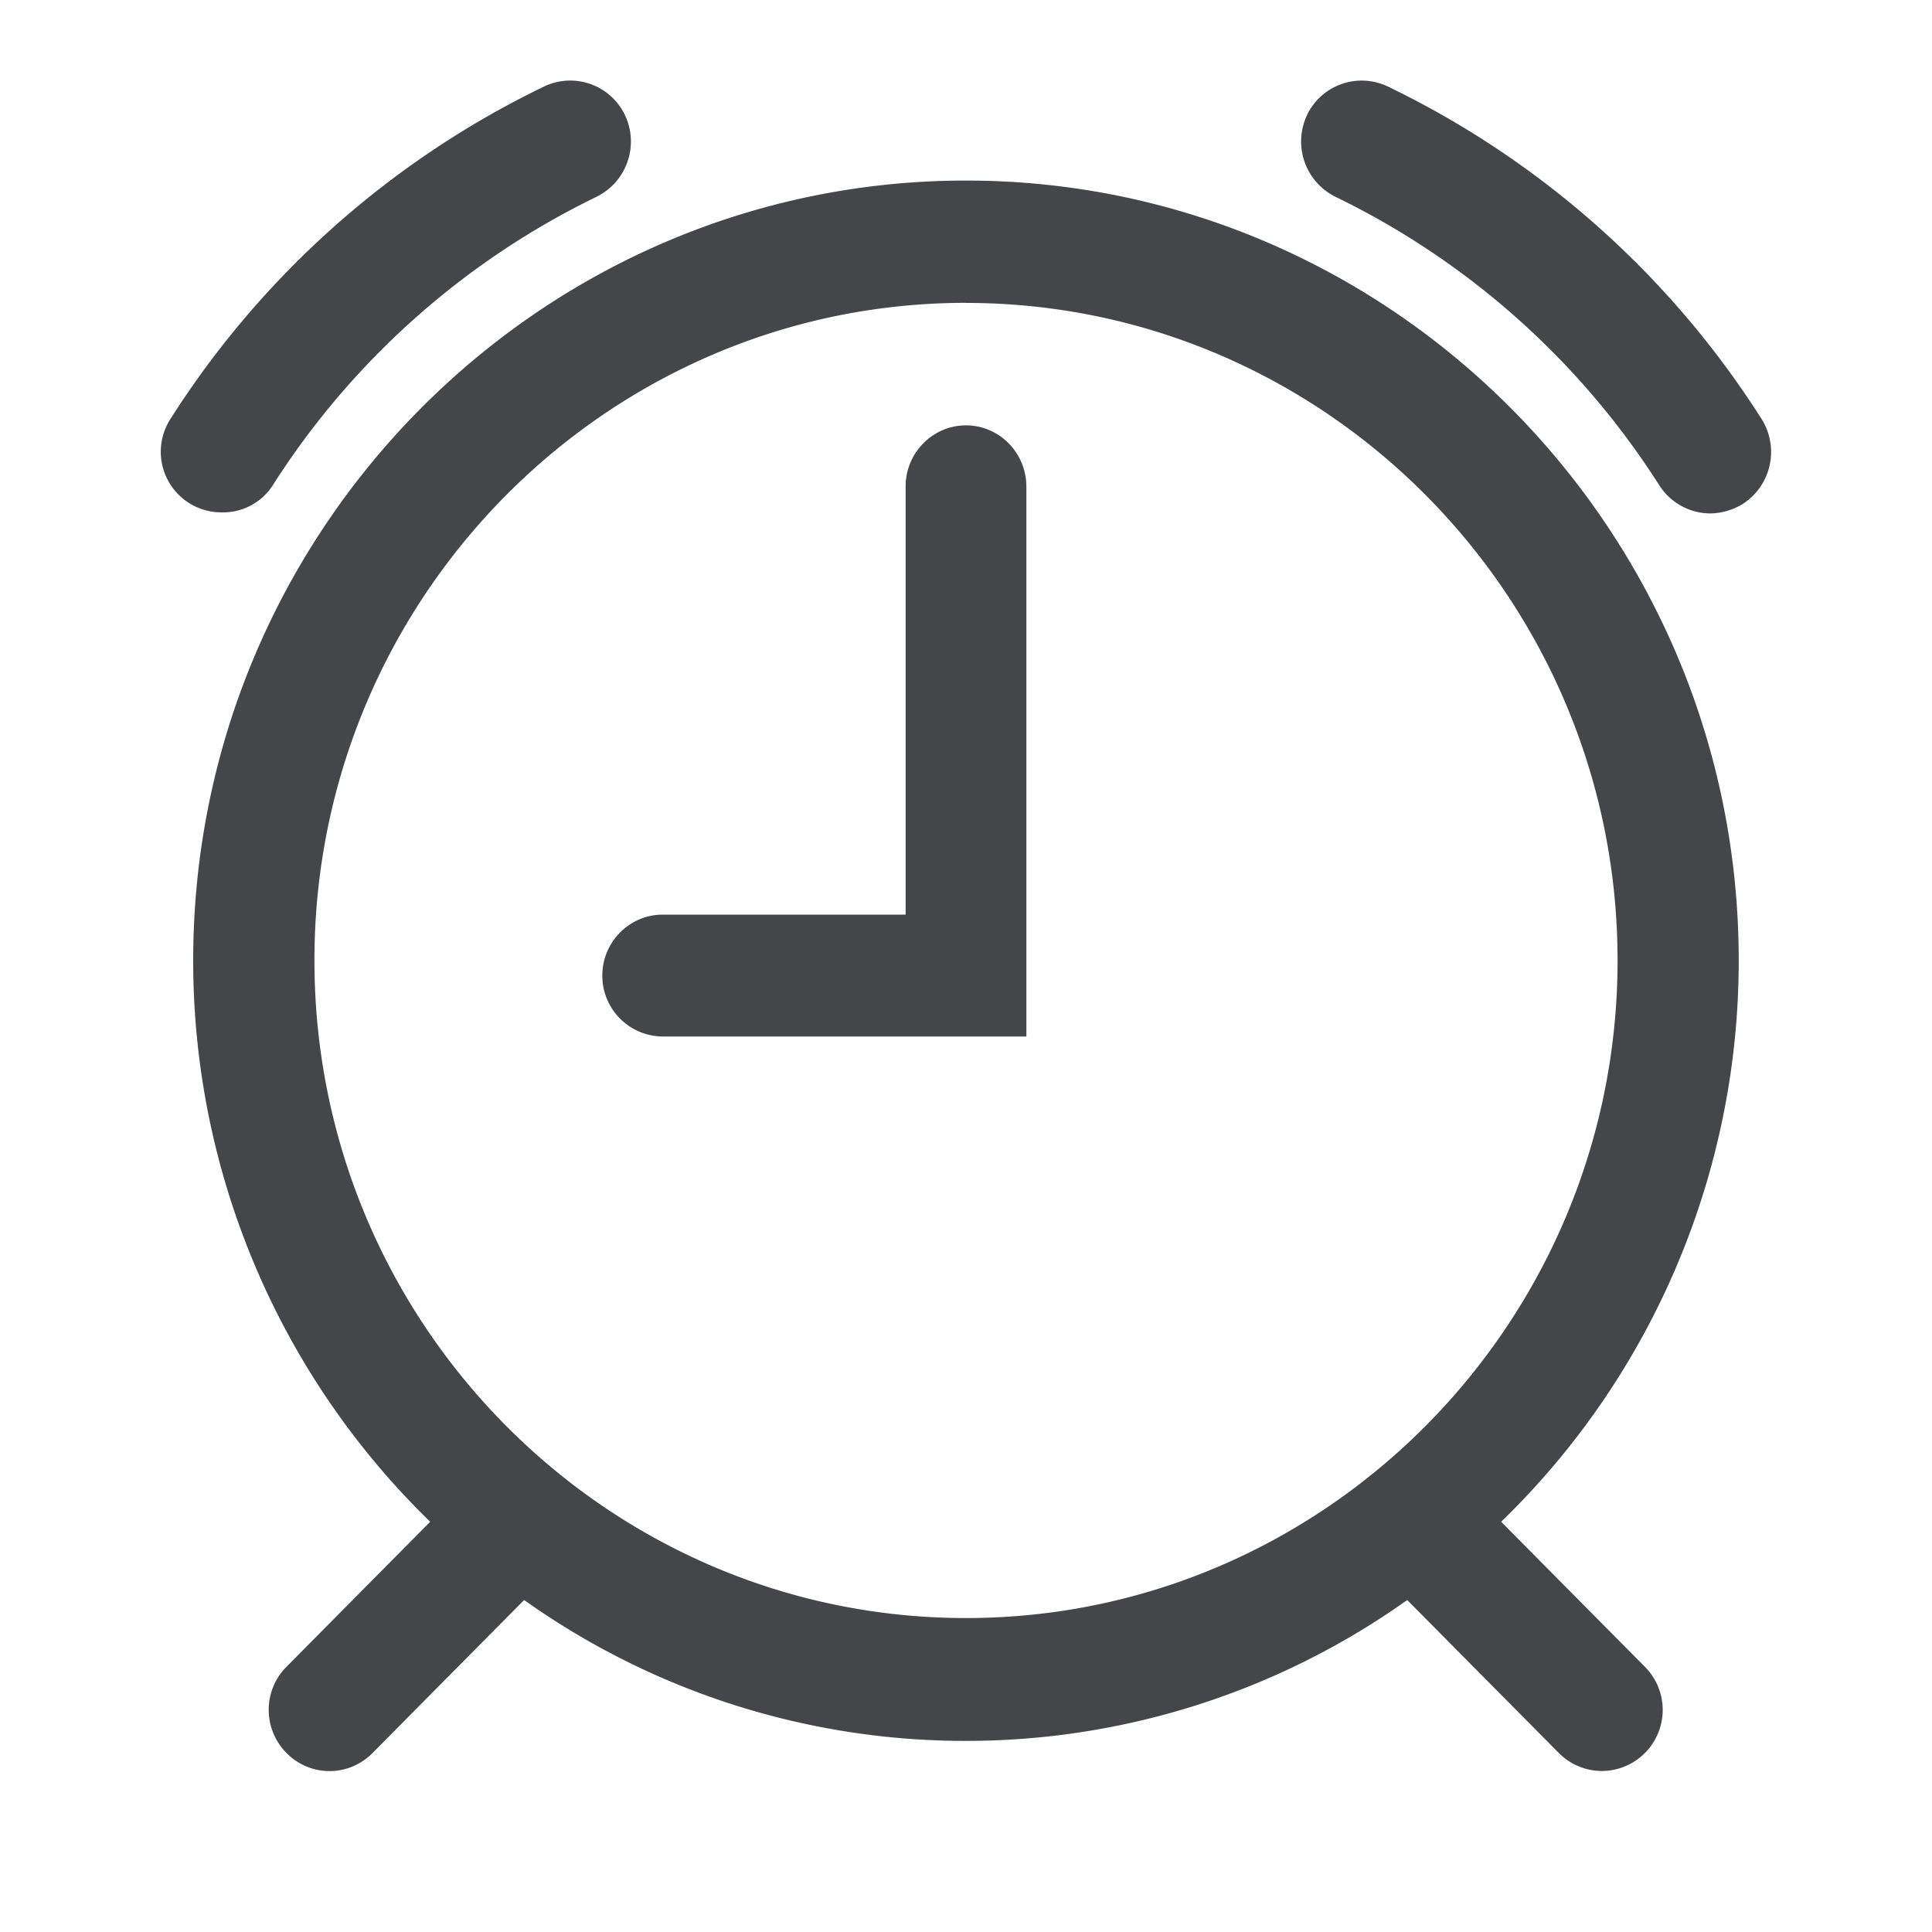 <svg width="24" height="24" xmlns="http://www.w3.org/2000/svg"><path d="M12 2.243c5.29 0 9.599 4.35 9.599 9.687a9.703 9.703 0 0 1-2.951 6.974l1.784 1.8A.759.759 0 0 1 19.898 22a.758.758 0 0 1-.533-.223l-1.884-1.901a9.454 9.454 0 0 1-5.485 1.75 9.454 9.454 0 0 1-5.485-1.75l-1.884 1.901a.747.747 0 0 1-1.067 0 .759.759 0 0 1 0-1.073l1.784-1.8A9.715 9.715 0 0 1 2.4 11.93c0-5.338 4.31-9.687 9.599-9.687Zm0 1.519c-4.46 0-8.094 3.667-8.094 8.168C3.906 16.44 7.54 20.1 12 20.1c4.46 0 8.094-3.668 8.094-8.169 0-4.5-3.634-8.168-8.094-8.168Zm0 1.522c.413 0 .75.341.75.762v6.83H8.232a.756.756 0 0 1-.75-.757c0-.416.337-.757.75-.757h3.018v-5.32c0-.417.337-.758.75-.758Zm4.235-3.853a.754.754 0 0 1 1.004-.357A11.337 11.337 0 0 1 21.88 5.2a.769.769 0 0 1-.23 1.06.802.802 0 0 1-.404.118.756.756 0 0 1-.634-.35 9.882 9.882 0 0 0-4.022-3.583.767.767 0 0 1-.354-1.014ZM6.76 1.074a.753.753 0 0 1 1.004.357.766.766 0 0 1-.354 1.014 9.882 9.882 0 0 0-4.022 3.584.734.734 0 0 1-.634.336.753.753 0 0 1-.634-1.165 11.344 11.344 0 0 1 4.64-4.126Z" fill="#313235" fill-rule="nonzero" opacity=".9"/></svg>
